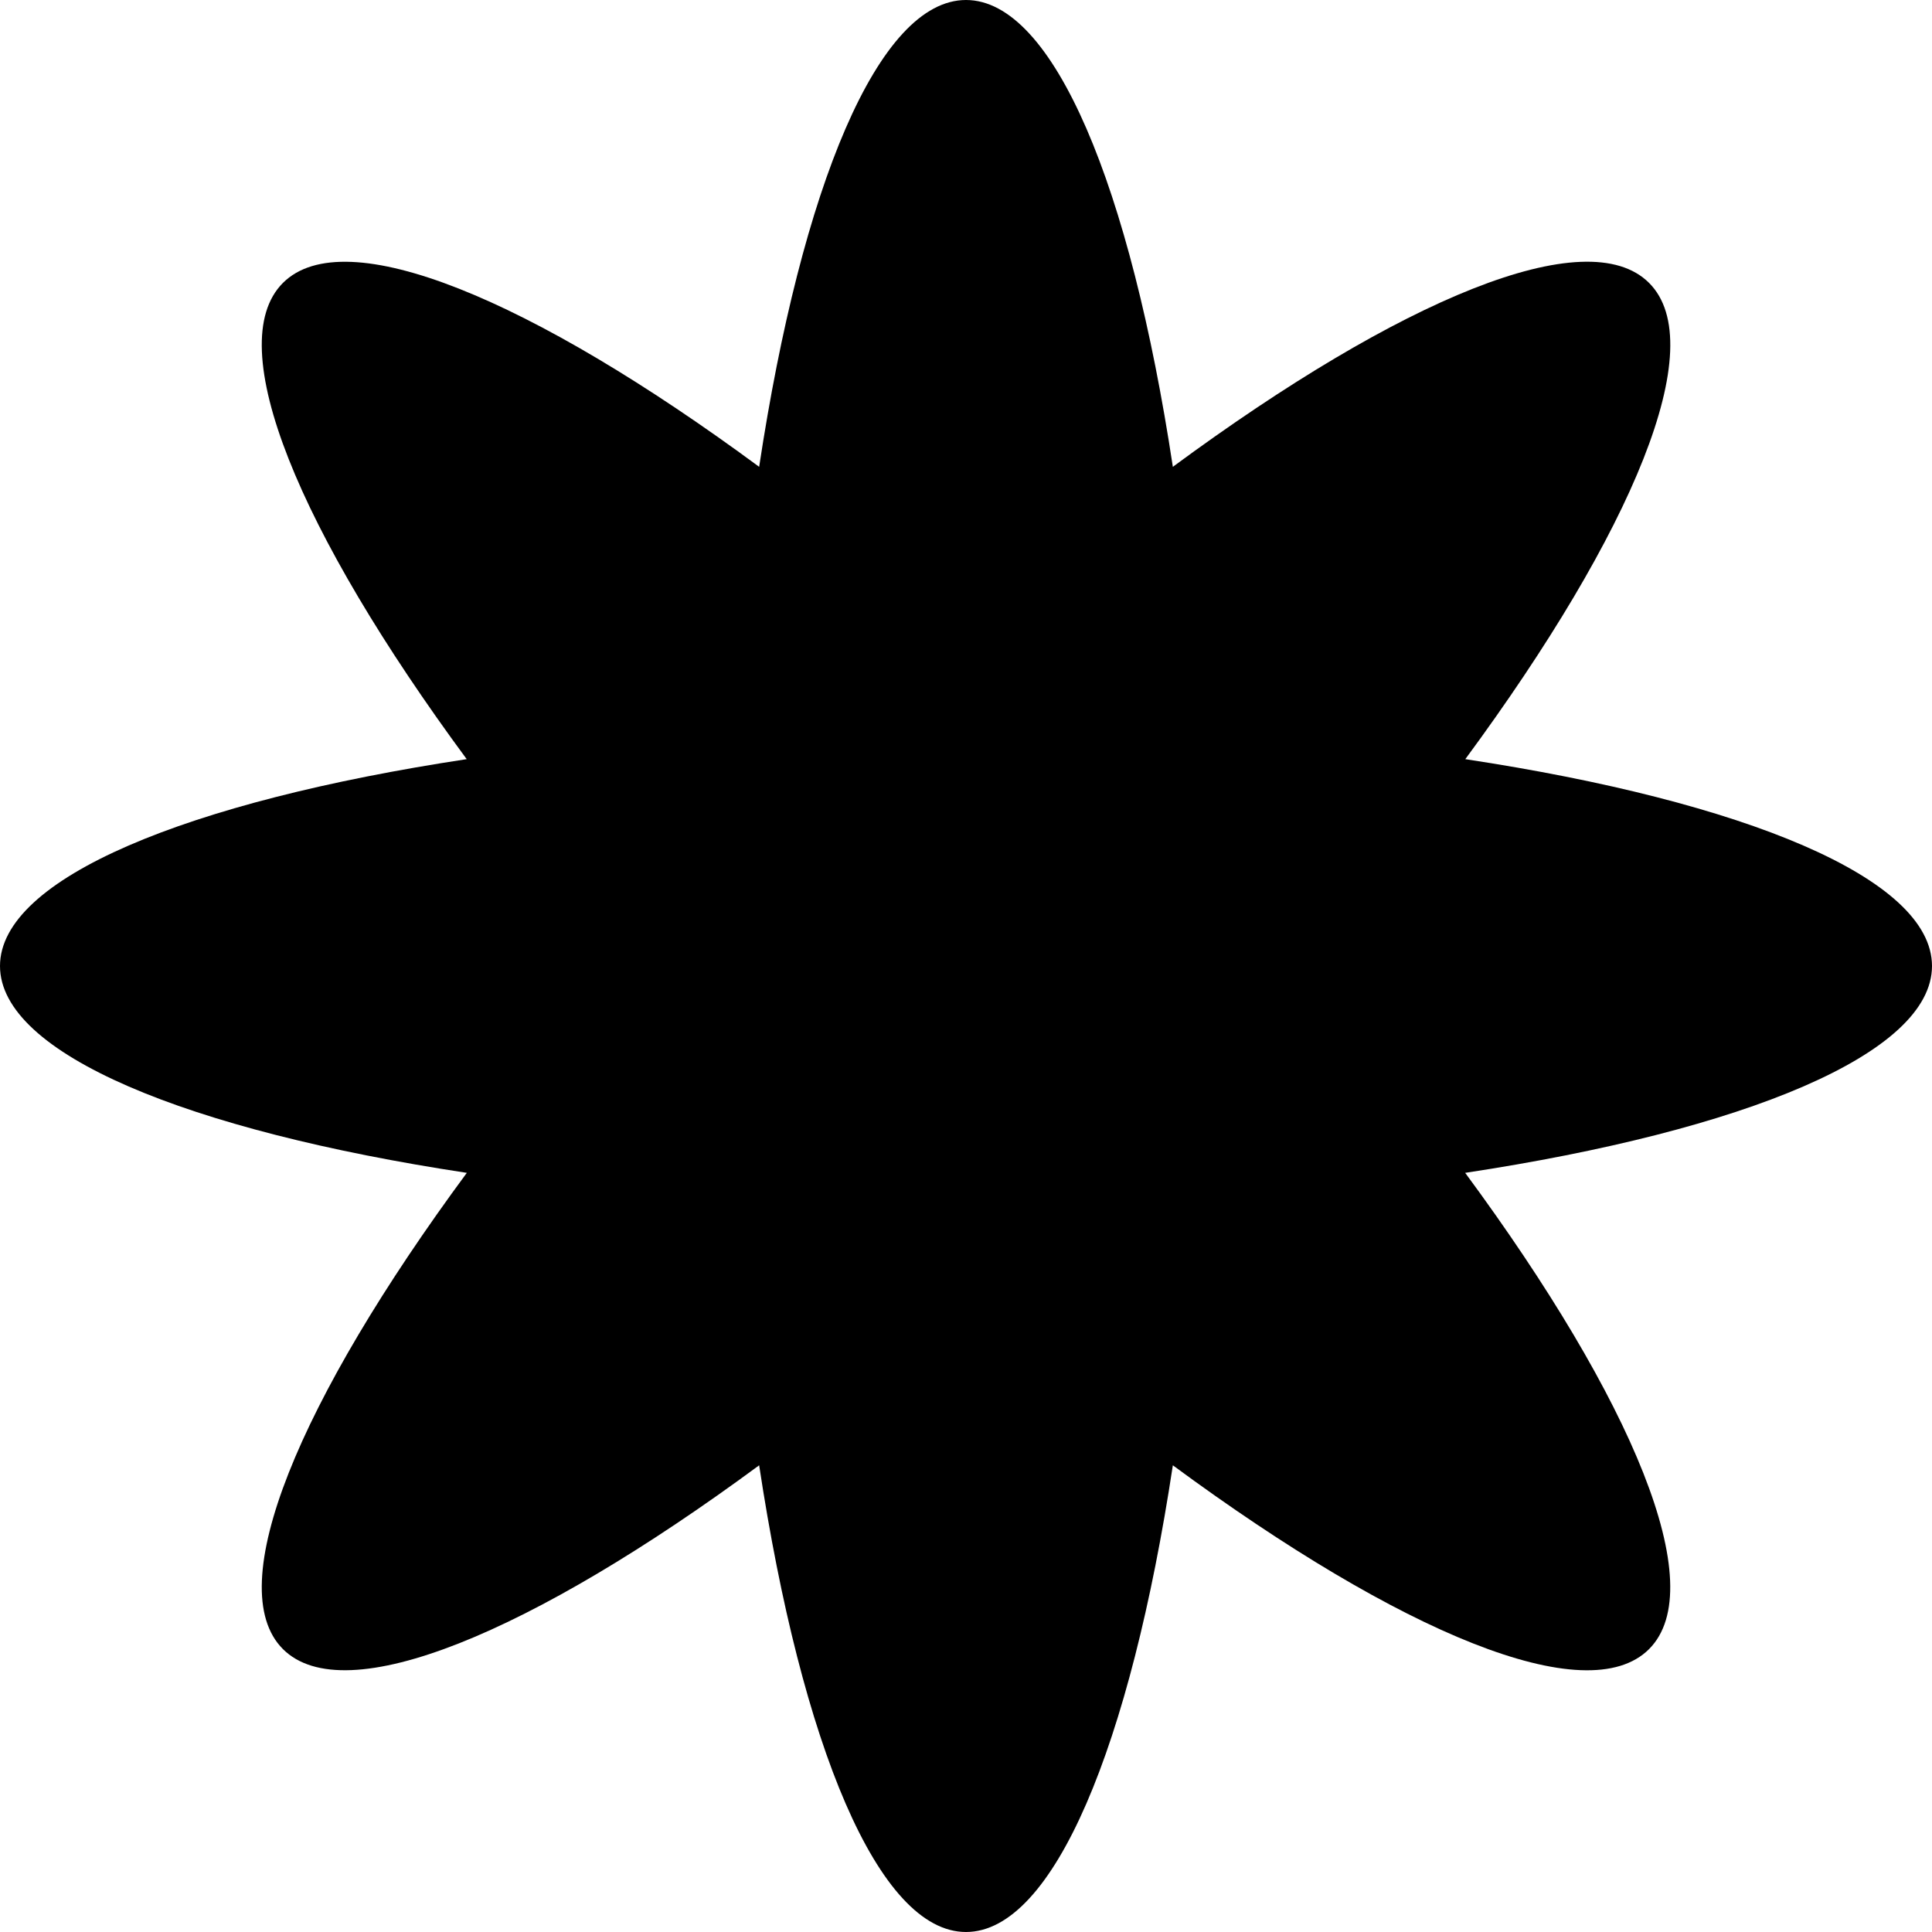 <svg width="16" height="16" viewBox="0 0 16 16" fill="none" xmlns="http://www.w3.org/2000/svg">
<path d="M6.287 12.135C6.638 14.451 7.274 16 8 16C8.726 16 9.362 14.451 9.713 12.135C11.598 13.525 13.143 14.171 13.657 13.657C14.17 13.143 13.525 11.599 12.134 9.713C14.451 9.362 16 8.726 16 8C16 7.274 14.451 6.638 12.135 6.287C13.525 4.401 14.171 2.857 13.657 2.343C13.143 1.829 11.599 2.475 9.713 3.866C9.362 1.549 8.726 0 8 0C7.274 0 6.638 1.549 6.287 3.866C4.401 2.475 2.857 1.83 2.343 2.343C1.83 2.857 2.475 4.402 3.865 6.287C1.549 6.638 0 7.274 0 8C0 8.726 1.549 9.362 3.866 9.713C2.475 11.598 1.83 13.143 2.343 13.657C2.857 14.17 4.402 13.525 6.287 12.135Z" fill="currentColor"/>
</svg>
